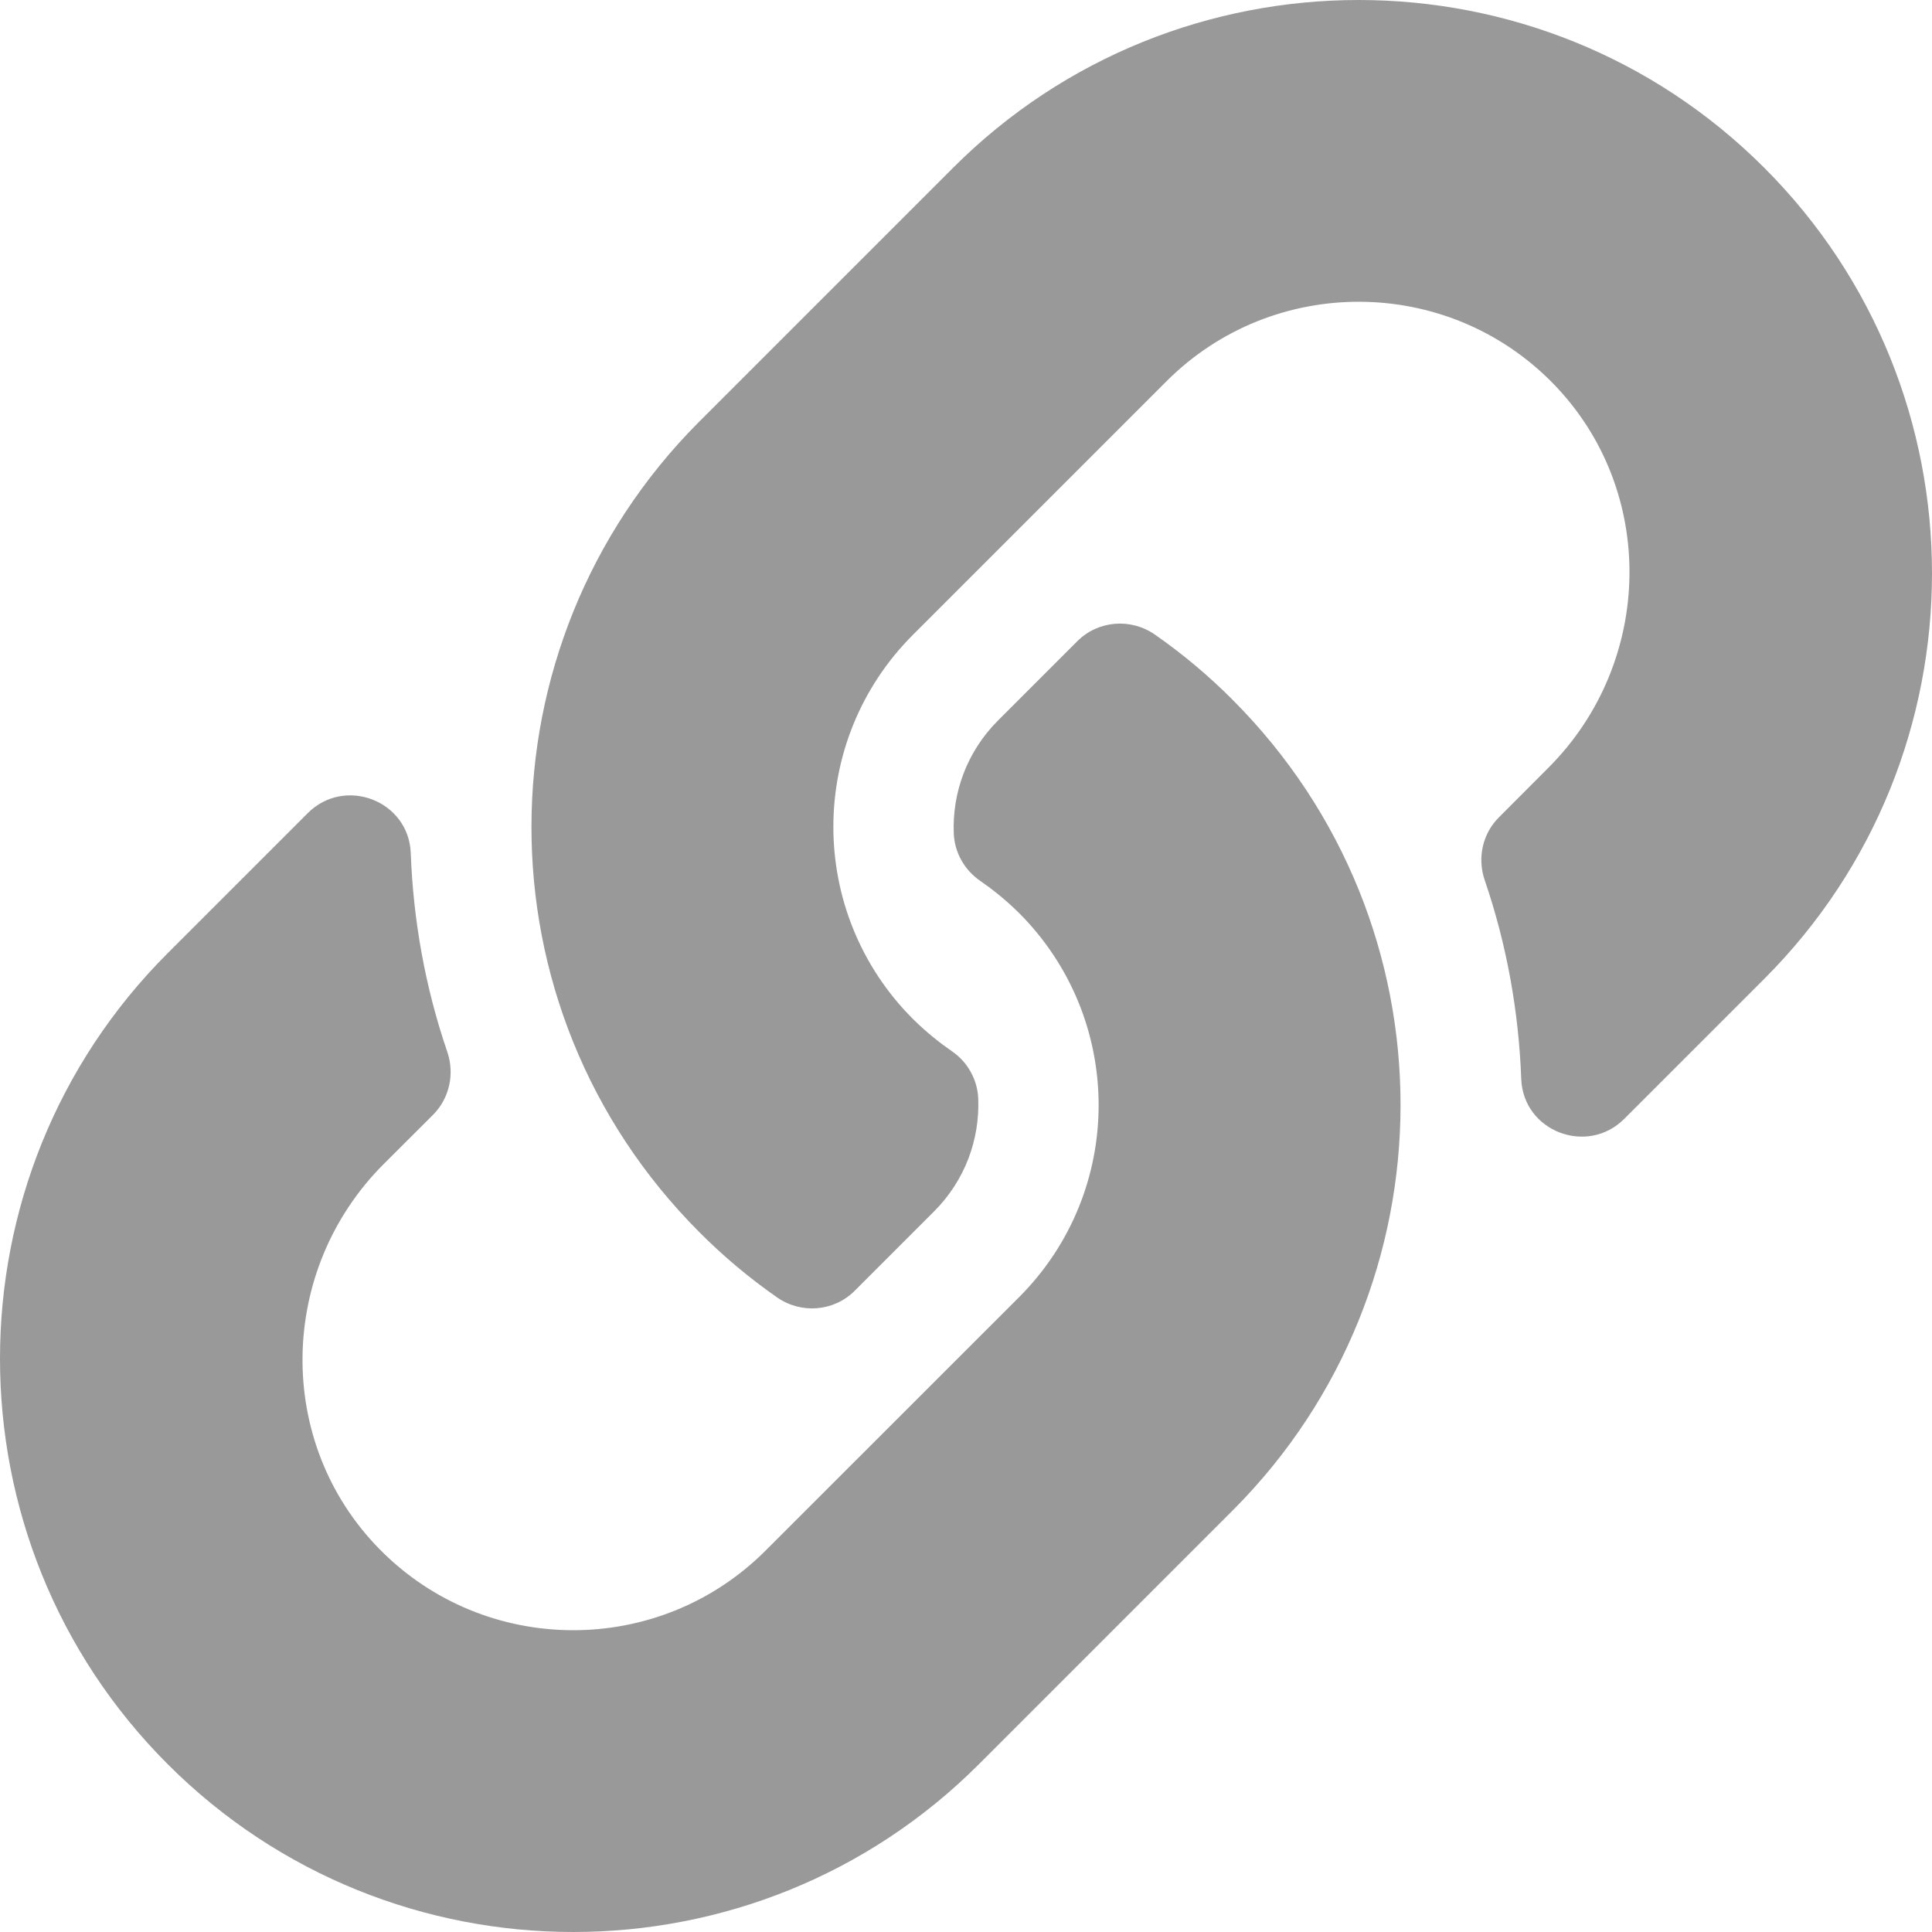 <svg width="16" height="16" viewBox="0 0 18 18" fill="none" xmlns="http://www.w3.org/2000/svg">
<path d="M11.482 6.518C13.583 8.62 13.554 11.991 11.495 14.062C11.491 14.066 11.487 14.071 11.482 14.075L9.12 16.437C7.036 18.521 3.646 18.521 1.563 16.437C-0.521 14.354 -0.521 10.963 1.563 8.88L2.867 7.576C3.213 7.23 3.809 7.46 3.827 7.949C3.85 8.572 3.961 9.198 4.168 9.802C4.237 10.007 4.187 10.233 4.035 10.386L3.574 10.846C2.589 11.831 2.558 13.436 3.534 14.431C4.519 15.435 6.138 15.441 7.131 14.448L9.494 12.086C10.485 11.095 10.481 9.493 9.494 8.506C9.364 8.377 9.233 8.276 9.13 8.205C9.058 8.155 8.998 8.089 8.956 8.013C8.913 7.936 8.889 7.85 8.886 7.762C8.872 7.391 9.004 7.008 9.297 6.714L10.037 5.974C10.231 5.78 10.536 5.756 10.761 5.913C11.019 6.093 11.26 6.295 11.482 6.518V6.518ZM16.437 1.563C14.354 -0.521 10.964 -0.521 8.88 1.563L6.518 3.925C6.513 3.929 6.509 3.934 6.505 3.938C4.446 6.009 4.417 9.38 6.518 11.482C6.74 11.705 6.981 11.907 7.239 12.087C7.464 12.244 7.769 12.22 7.963 12.026L8.703 11.286C8.996 10.992 9.128 10.61 9.114 10.238C9.111 10.15 9.087 10.064 9.044 9.987C9.002 9.91 8.942 9.845 8.87 9.795C8.767 9.724 8.636 9.623 8.506 9.494C7.519 8.507 7.515 6.905 8.506 5.914L10.869 3.551C11.862 2.559 13.481 2.565 14.466 3.569C15.442 4.564 15.411 6.169 14.425 7.154L13.966 7.614C13.812 7.767 13.763 7.993 13.832 8.198C14.039 8.802 14.15 9.428 14.173 10.052C14.191 10.54 14.787 10.77 15.133 10.424L16.437 9.12C18.521 7.036 18.521 3.646 16.437 1.563V1.563Z" fill="#999999"/>
</svg>
